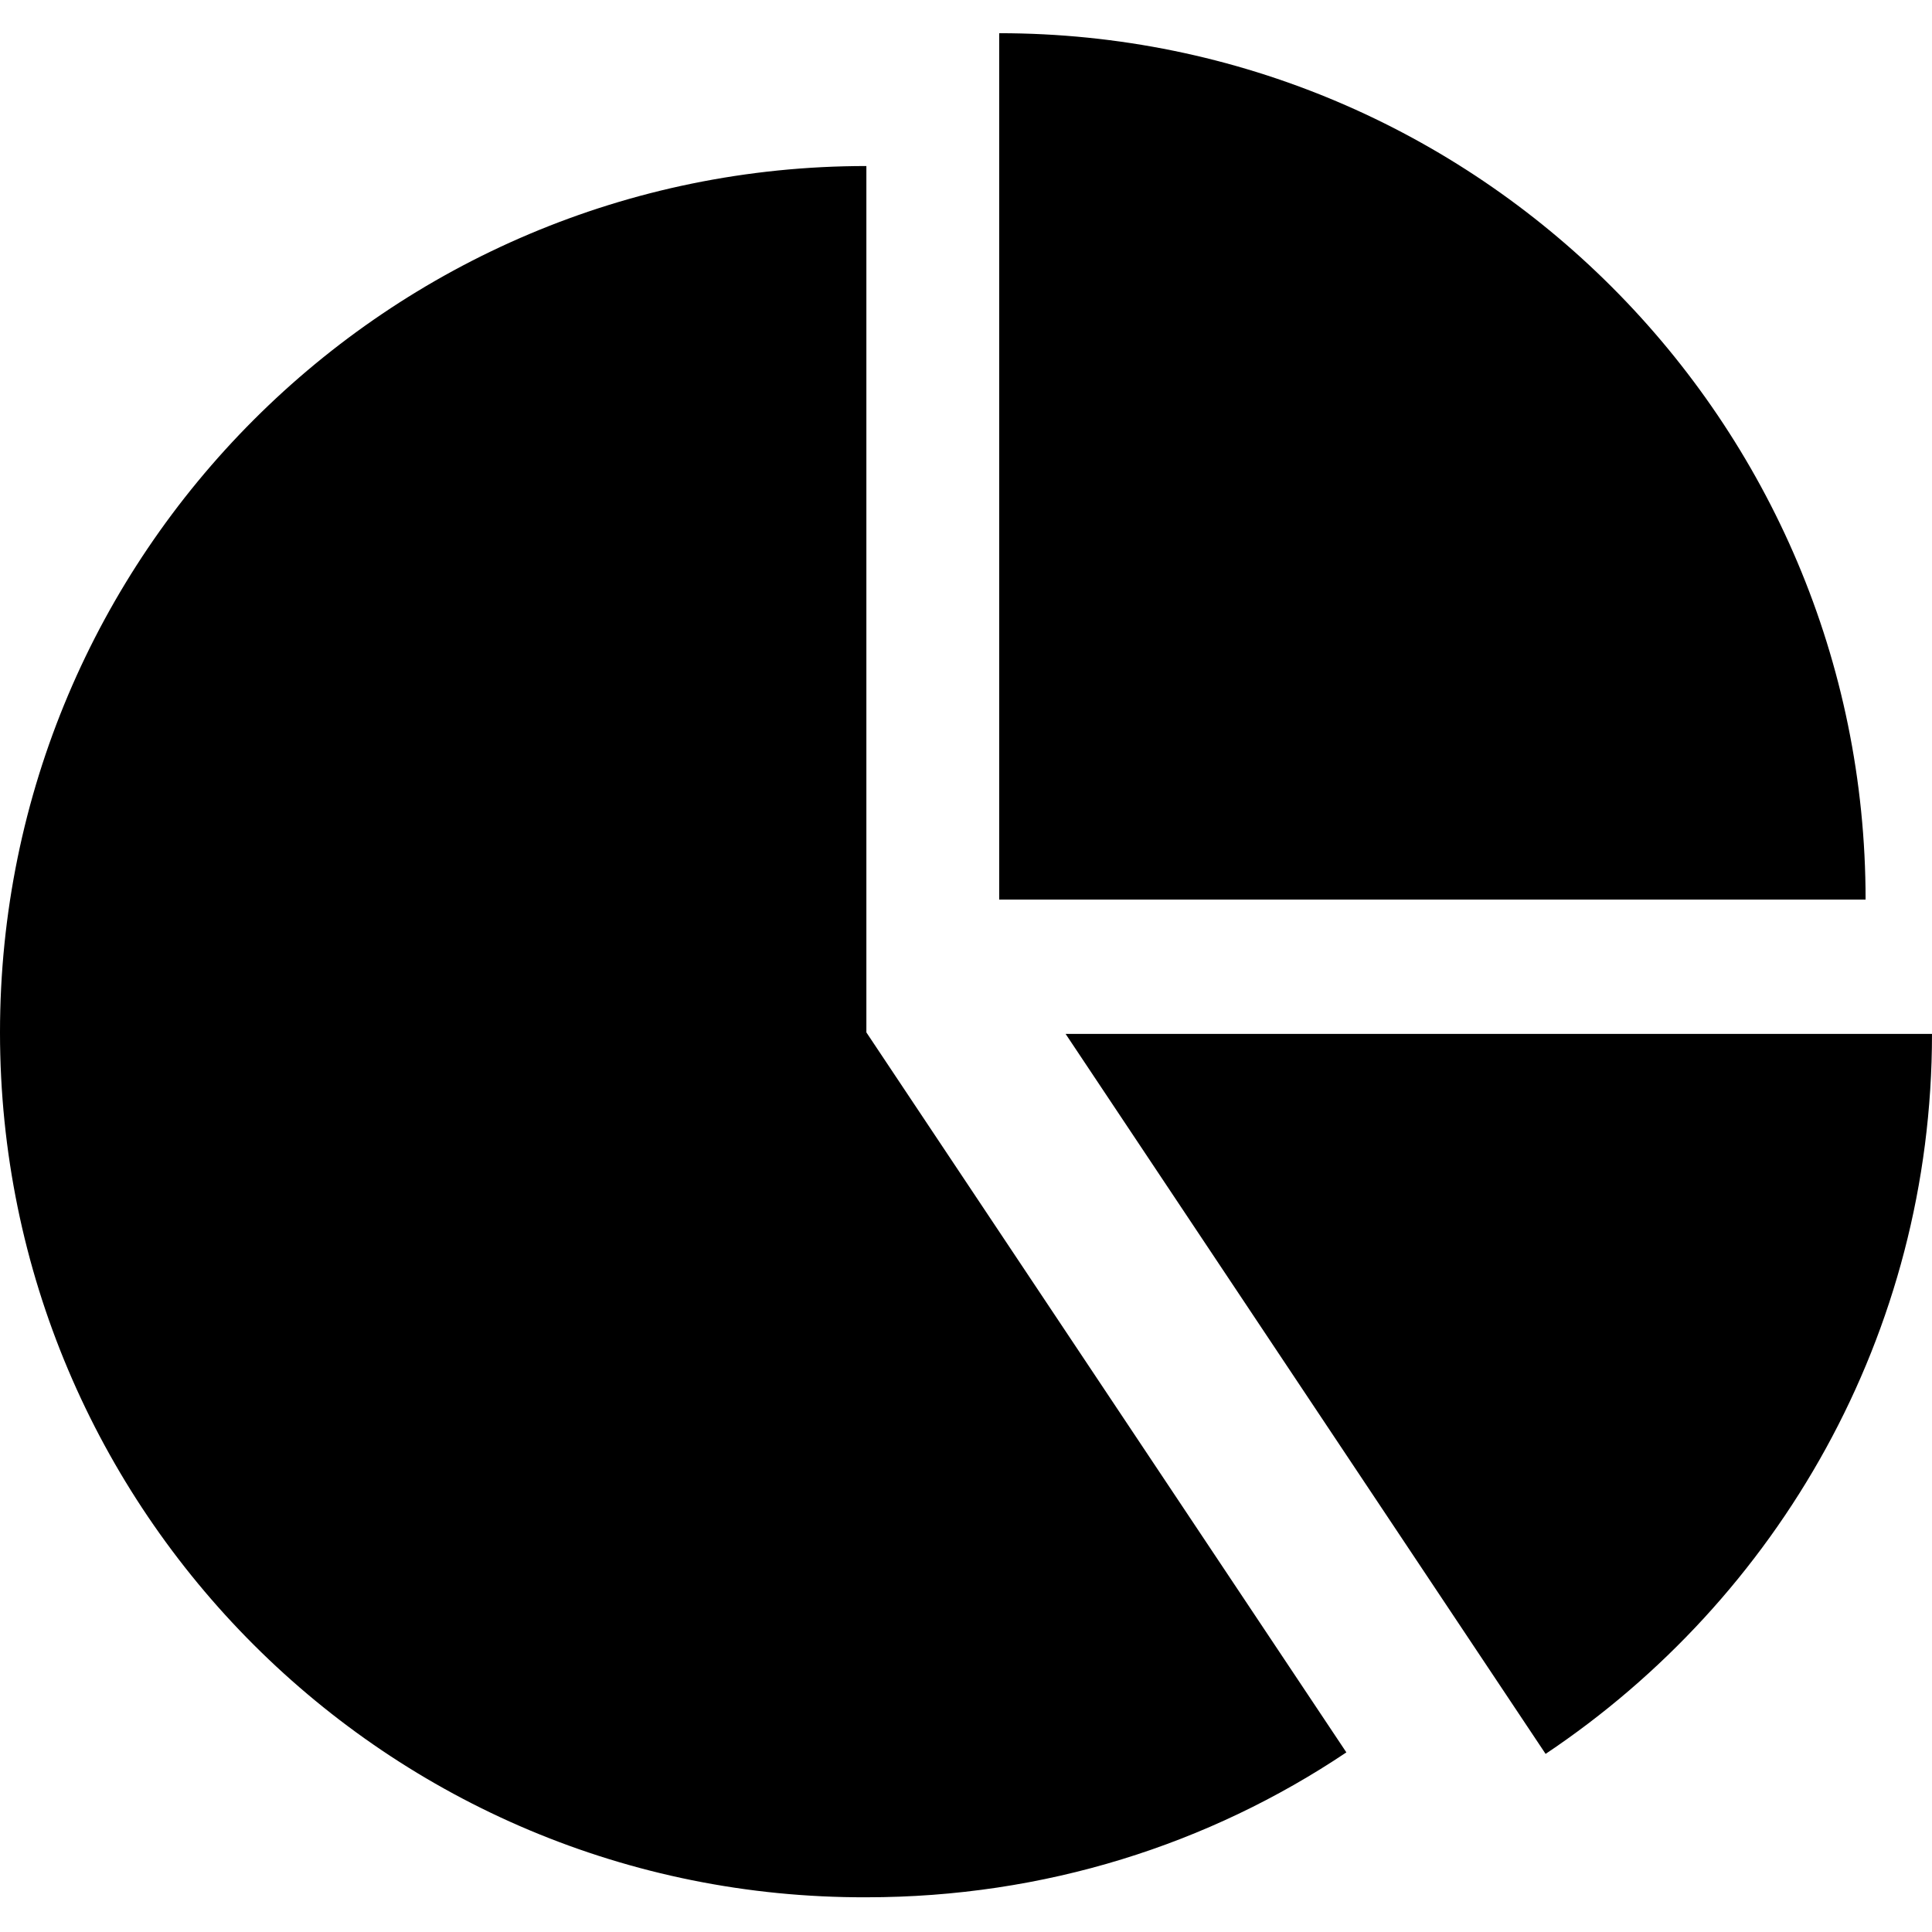 <?xml version="1.0" encoding="utf-8"?>
<!-- Generator: Adobe Illustrator 18.0.0, SVG Export Plug-In . SVG Version: 6.00 Build 0)  -->
<!DOCTYPE svg PUBLIC "-//W3C//DTD SVG 1.1//EN" "http://www.w3.org/Graphics/SVG/1.1/DTD/svg11.dtd">
<svg version="1.1" id="Layer_1" xmlns="http://www.w3.org/2000/svg" xmlns:xlink="http://www.w3.org/1999/xlink" x="0px" y="0px"
	 viewBox="0 0 128 128" enable-background="new 0 0 128 128" xml:space="preserve">
<g>
	<path d="M57.4,68.4l31.8,47.7c-9.1,6.1-20,9.6-31.8,9.6C25.7,125.8,0,100.1,0,68.4S25.7,11,57.4,11V68.4z M66.2,2.2v57.4h57.4
		C123.6,27.9,97.9,2.2,66.2,2.2z M102.4,116.2c15.4-10.3,25.6-27.8,25.6-47.7H70.6L102.4,116.2z"/>
</g>
</svg>
